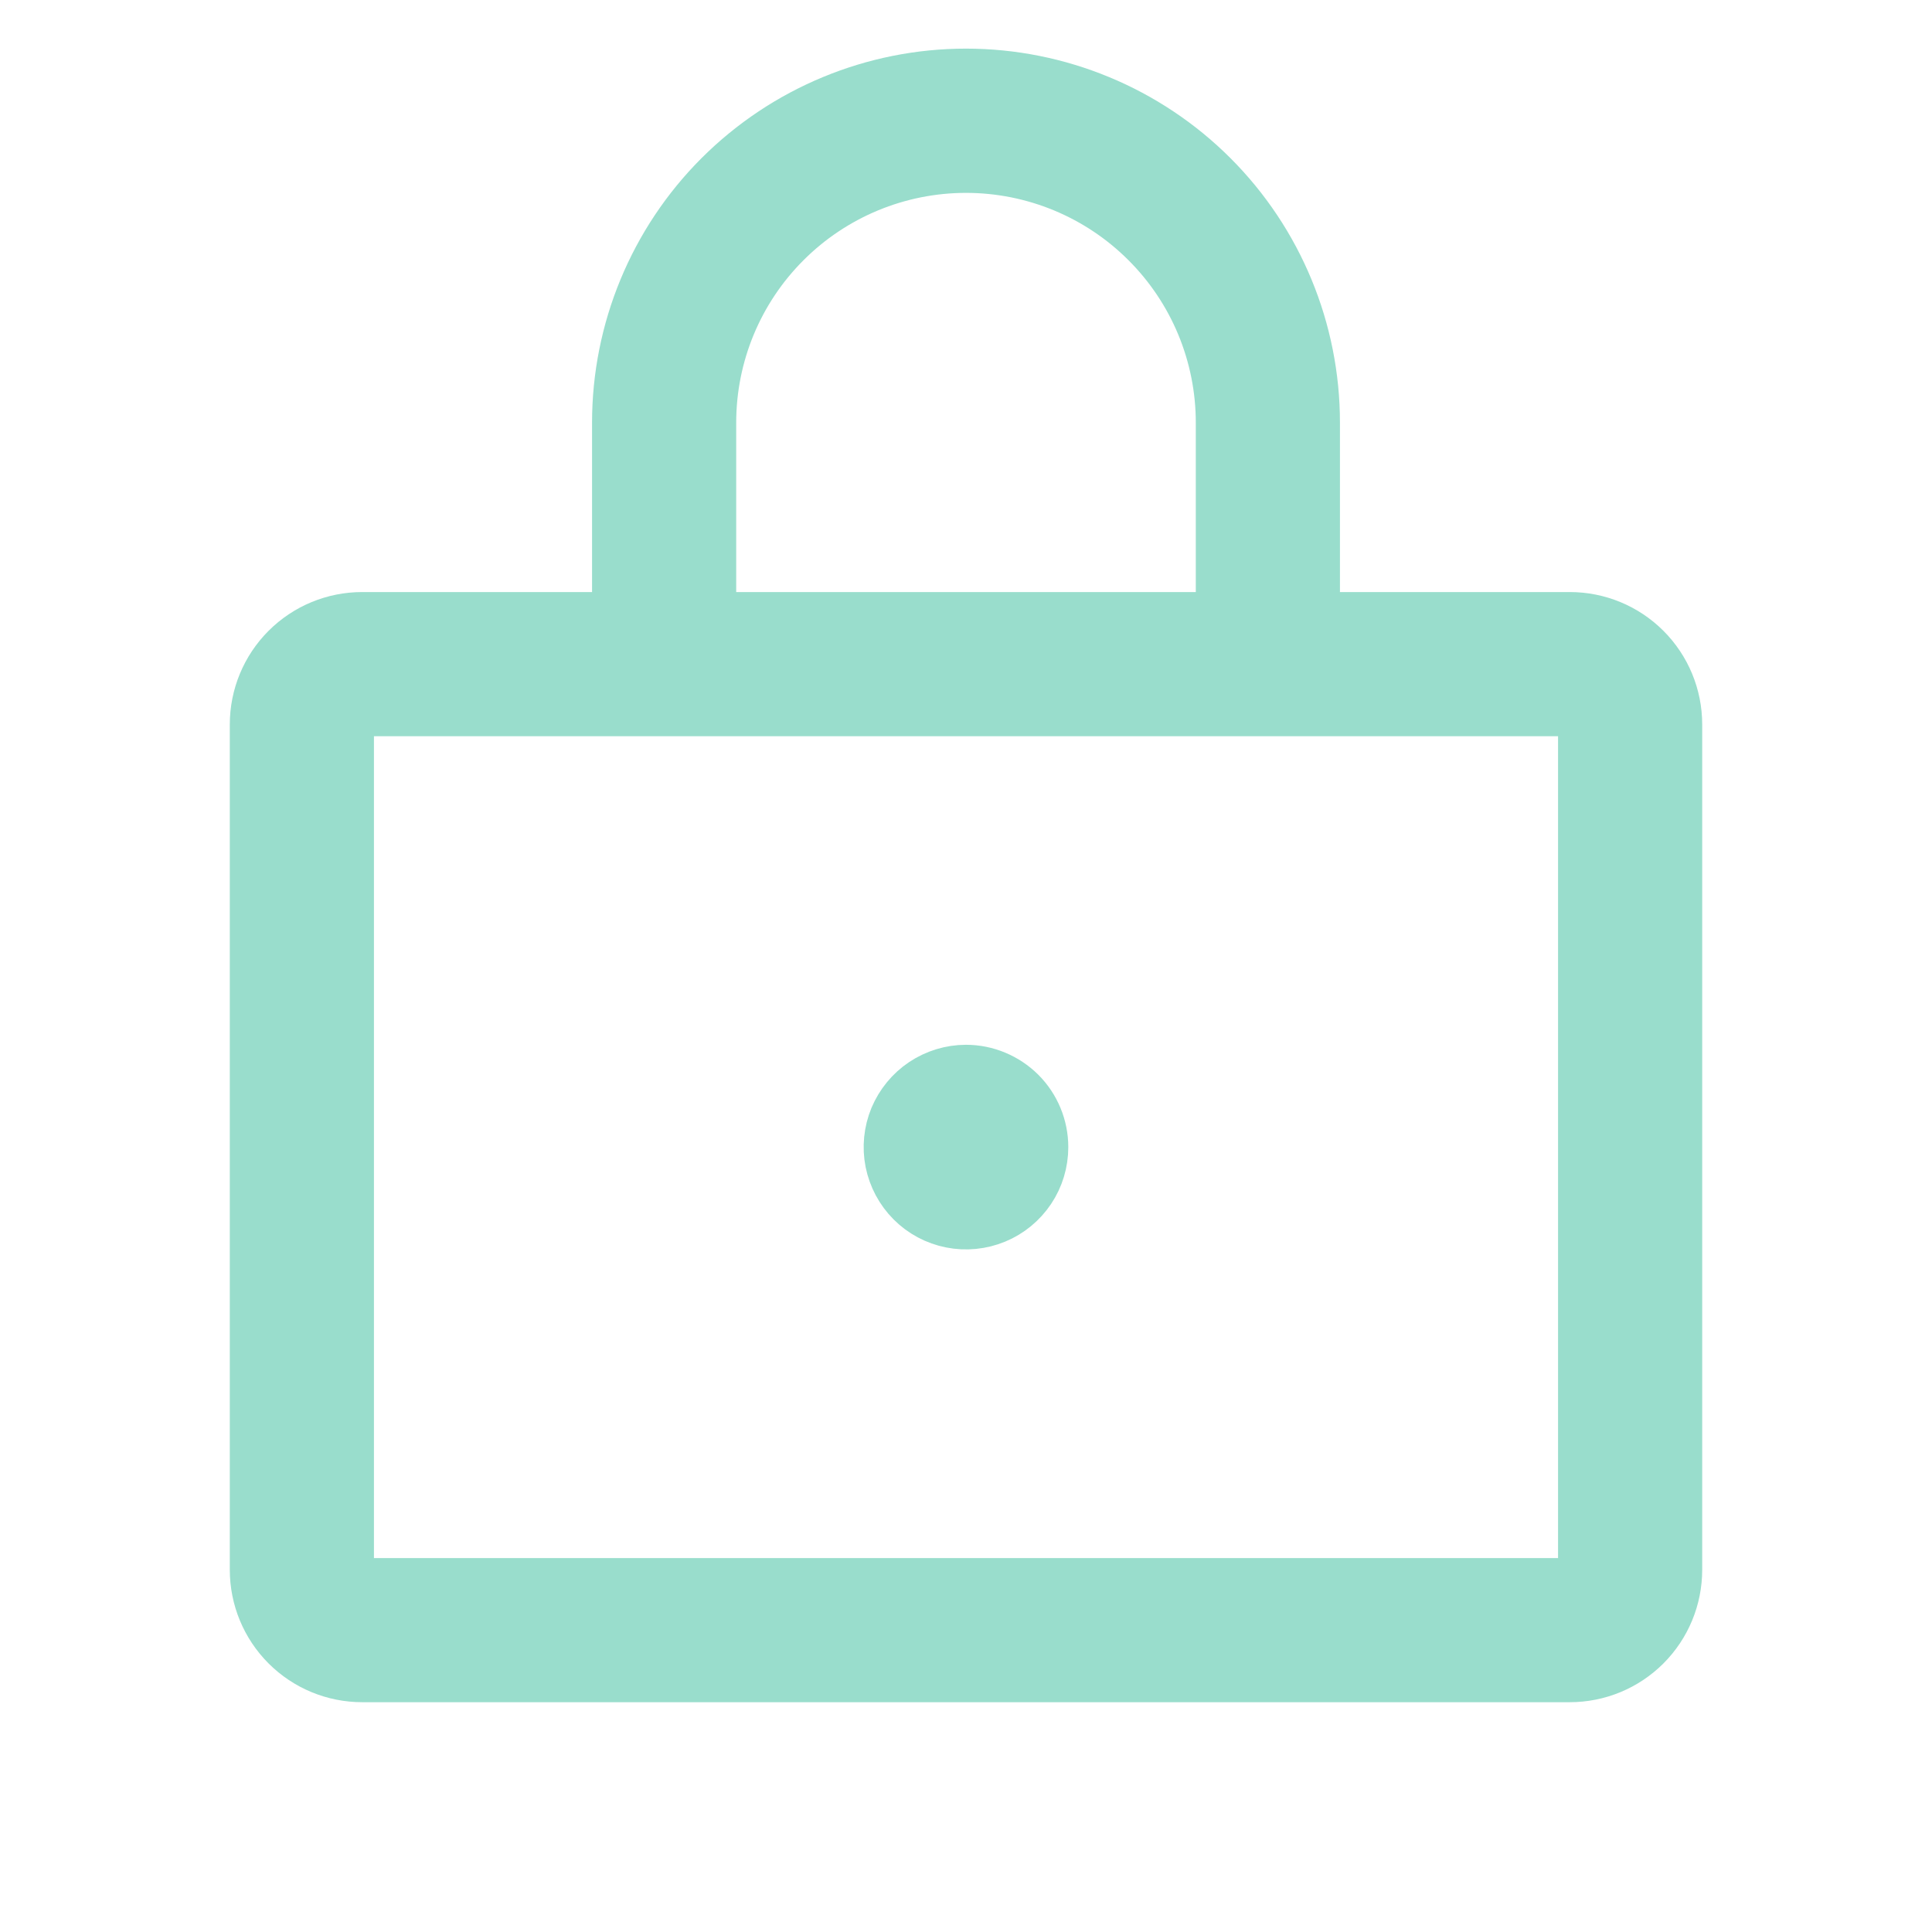 <svg width="18" height="18" viewBox="0 0 18 18" fill="none" xmlns="http://www.w3.org/2000/svg">
<path d="M14.625 5.766H12.234V3.938C12.234 3.08 11.894 2.257 11.287 1.65C10.681 1.044 9.858 0.703 9 0.703C8.142 0.703 7.32 1.044 6.713 1.65C6.106 2.257 5.766 3.08 5.766 3.938V5.766H3.375C3.114 5.766 2.864 5.869 2.679 6.054C2.494 6.239 2.391 6.489 2.391 6.75V14.625C2.391 14.886 2.494 15.136 2.679 15.321C2.864 15.506 3.114 15.609 3.375 15.609H14.625C14.886 15.609 15.136 15.506 15.321 15.321C15.506 15.136 15.609 14.886 15.609 14.625V6.75C15.609 6.489 15.506 6.239 15.321 6.054C15.136 5.869 14.886 5.766 14.625 5.766ZM6.609 3.938C6.609 3.303 6.861 2.695 7.31 2.247C7.758 1.799 8.366 1.547 9 1.547C9.634 1.547 10.242 1.799 10.69 2.247C11.139 2.695 11.391 3.303 11.391 3.938V5.766H6.609V3.938ZM14.766 14.625C14.766 14.662 14.751 14.698 14.724 14.724C14.698 14.751 14.662 14.766 14.625 14.766H3.375C3.338 14.766 3.302 14.751 3.276 14.724C3.249 14.698 3.234 14.662 3.234 14.625V6.75C3.234 6.713 3.249 6.677 3.276 6.651C3.302 6.624 3.338 6.609 3.375 6.609H14.625C14.662 6.609 14.698 6.624 14.724 6.651C14.751 6.677 14.766 6.713 14.766 6.75V14.625ZM9.703 10.688C9.703 10.827 9.662 10.963 9.585 11.078C9.507 11.194 9.398 11.284 9.269 11.337C9.141 11.39 8.999 11.404 8.863 11.377C8.726 11.35 8.601 11.283 8.503 11.185C8.404 11.086 8.338 10.961 8.31 10.825C8.283 10.688 8.297 10.547 8.35 10.418C8.404 10.29 8.494 10.18 8.609 10.103C8.725 10.026 8.861 9.984 9 9.984C9.186 9.984 9.365 10.059 9.497 10.19C9.629 10.322 9.703 10.501 9.703 10.688Z" fill="#99DDCC" stroke="#99DDCC" stroke-width="0.5"/>
</svg>
